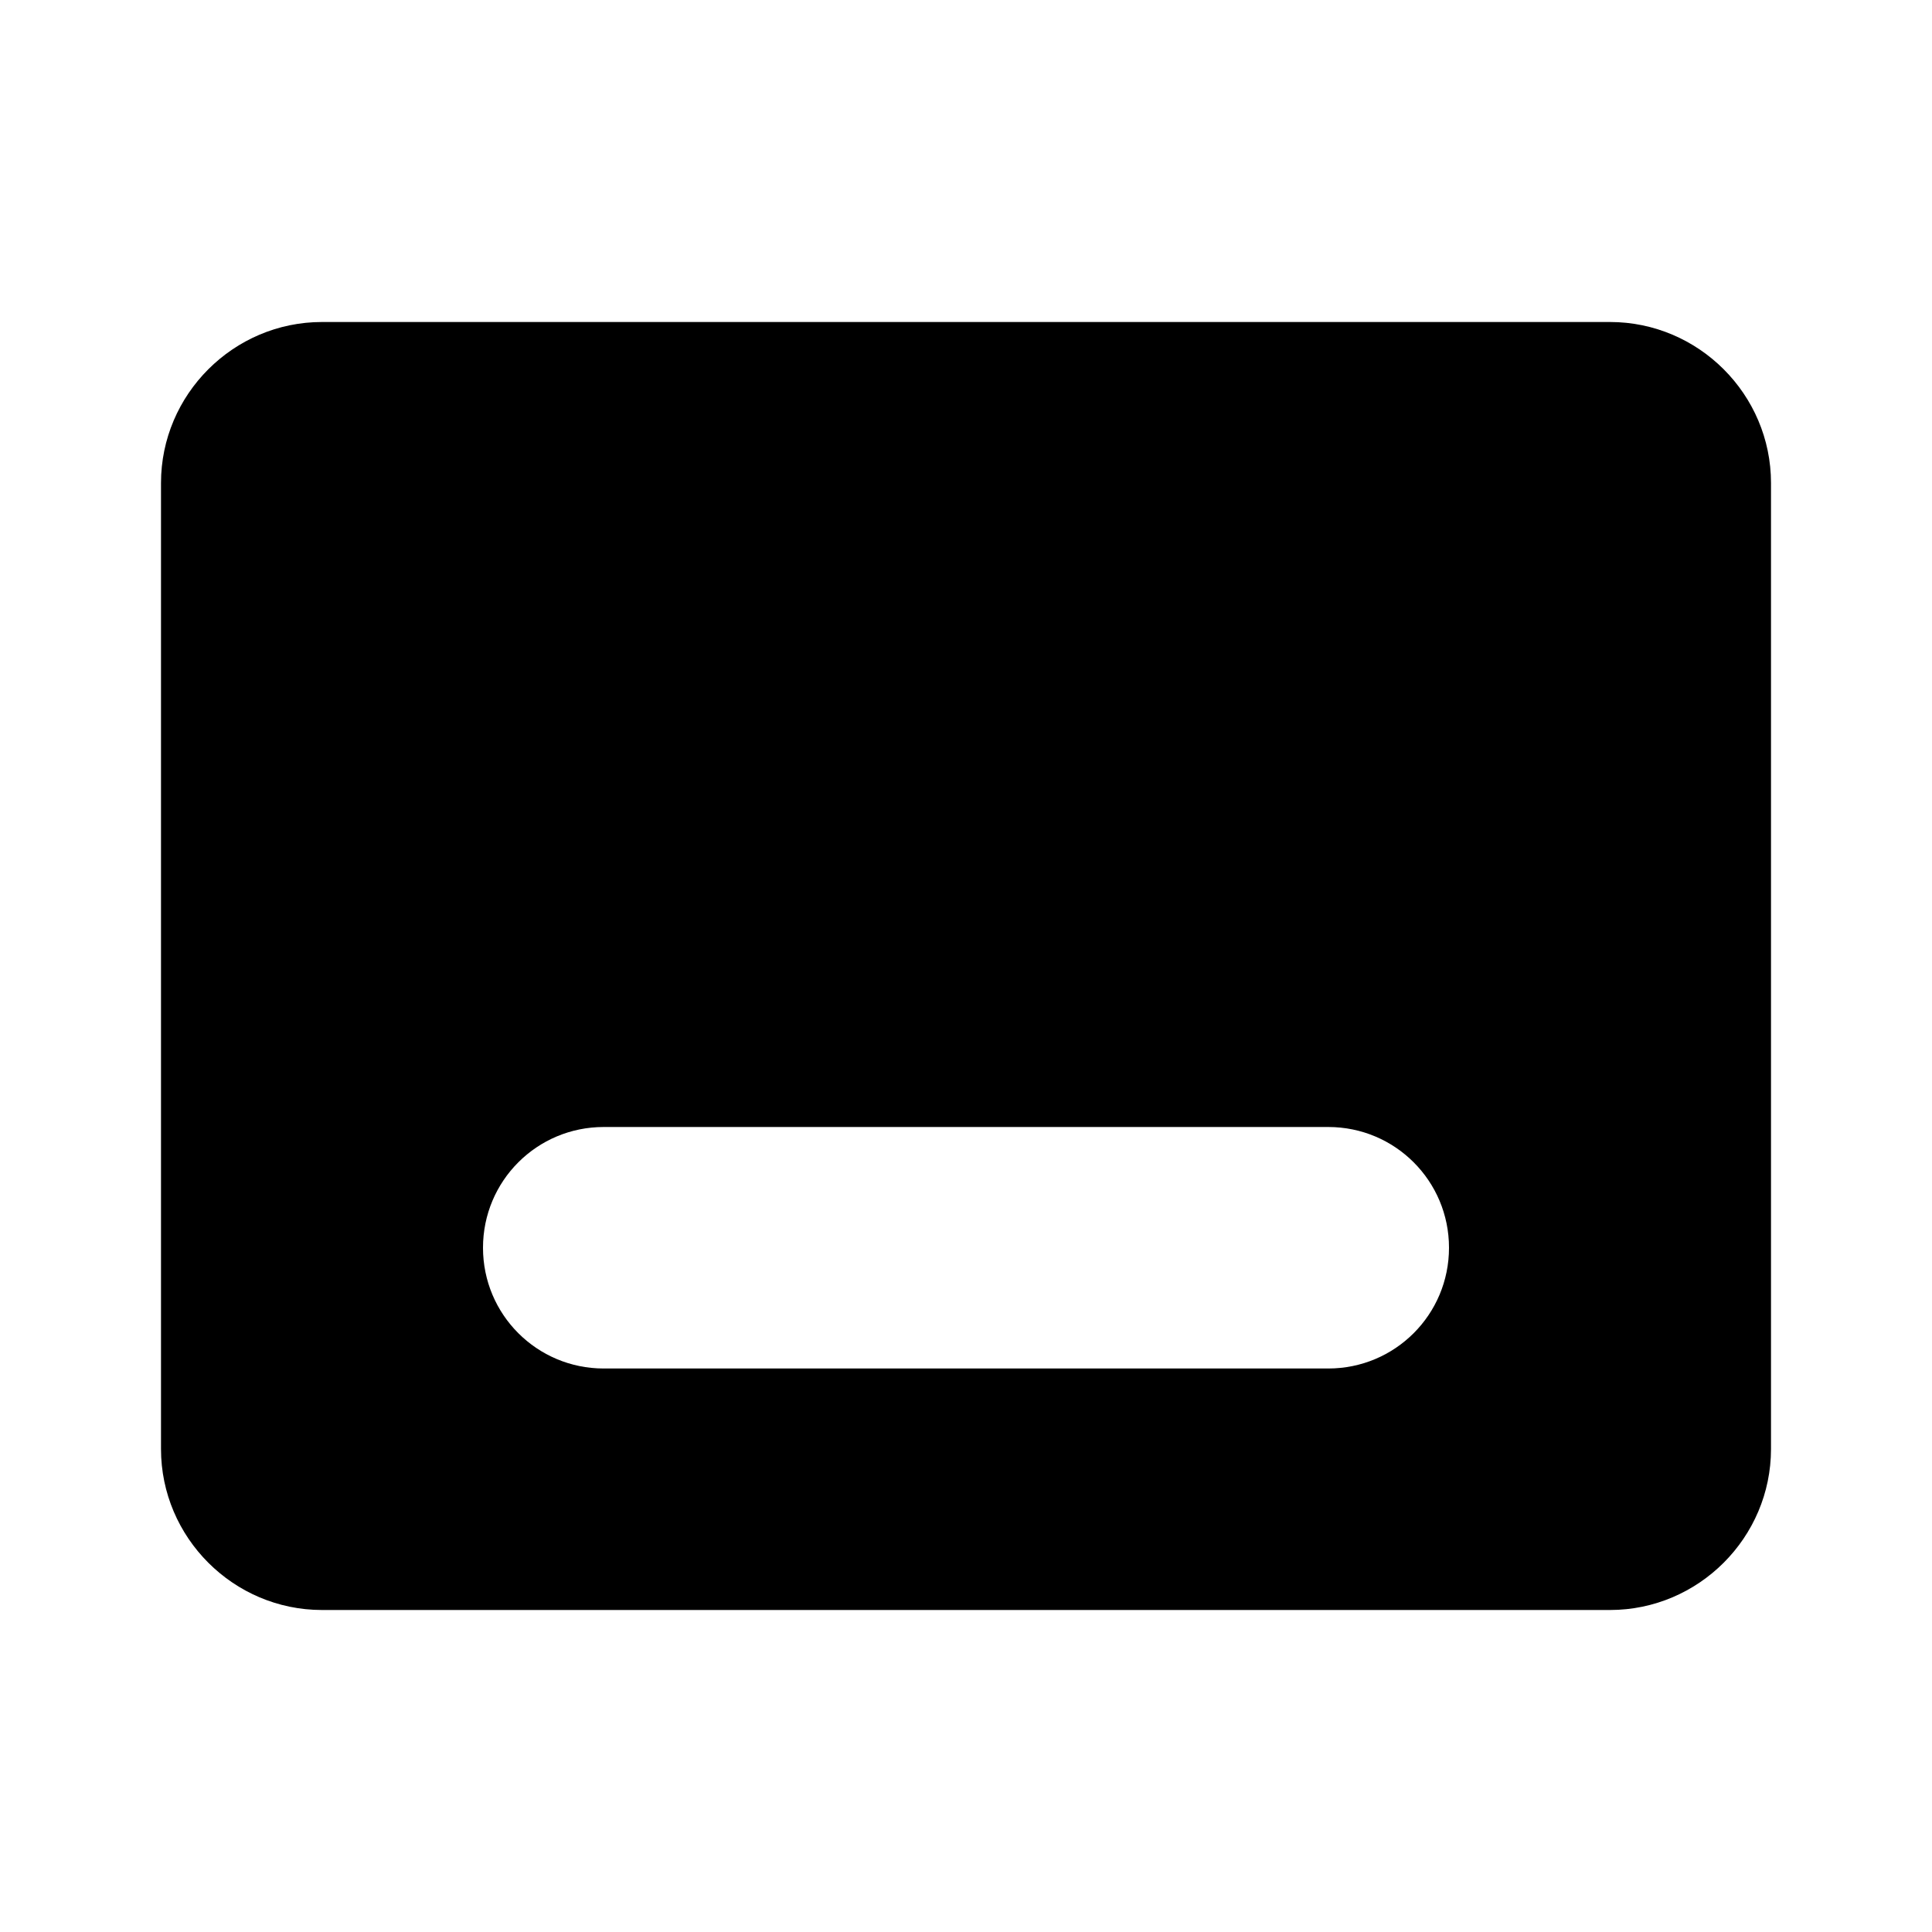 <svg xmlns="http://www.w3.org/2000/svg" enable-background="new 0 0 24 24" height="24" viewBox="0 0 24 24" width="24"><g><rect fill="none" height="24" width="24"/></g><g><path d="M20,4H4C2.9,4,2,4.9,2,6v12c0,1.1,0.9,2,2,2h16c1.1,0,2-0.9,2-2V6C22,4.9,21.1,4,20,4z M16.5,17h-9C6.67,17,6,16.33,6,15.5 v0C6,14.67,6.67,14,7.5,14h9c0.83,0,1.5,0.67,1.5,1.5v0C18,16.33,17.33,17,16.5,17z"/></g></svg>